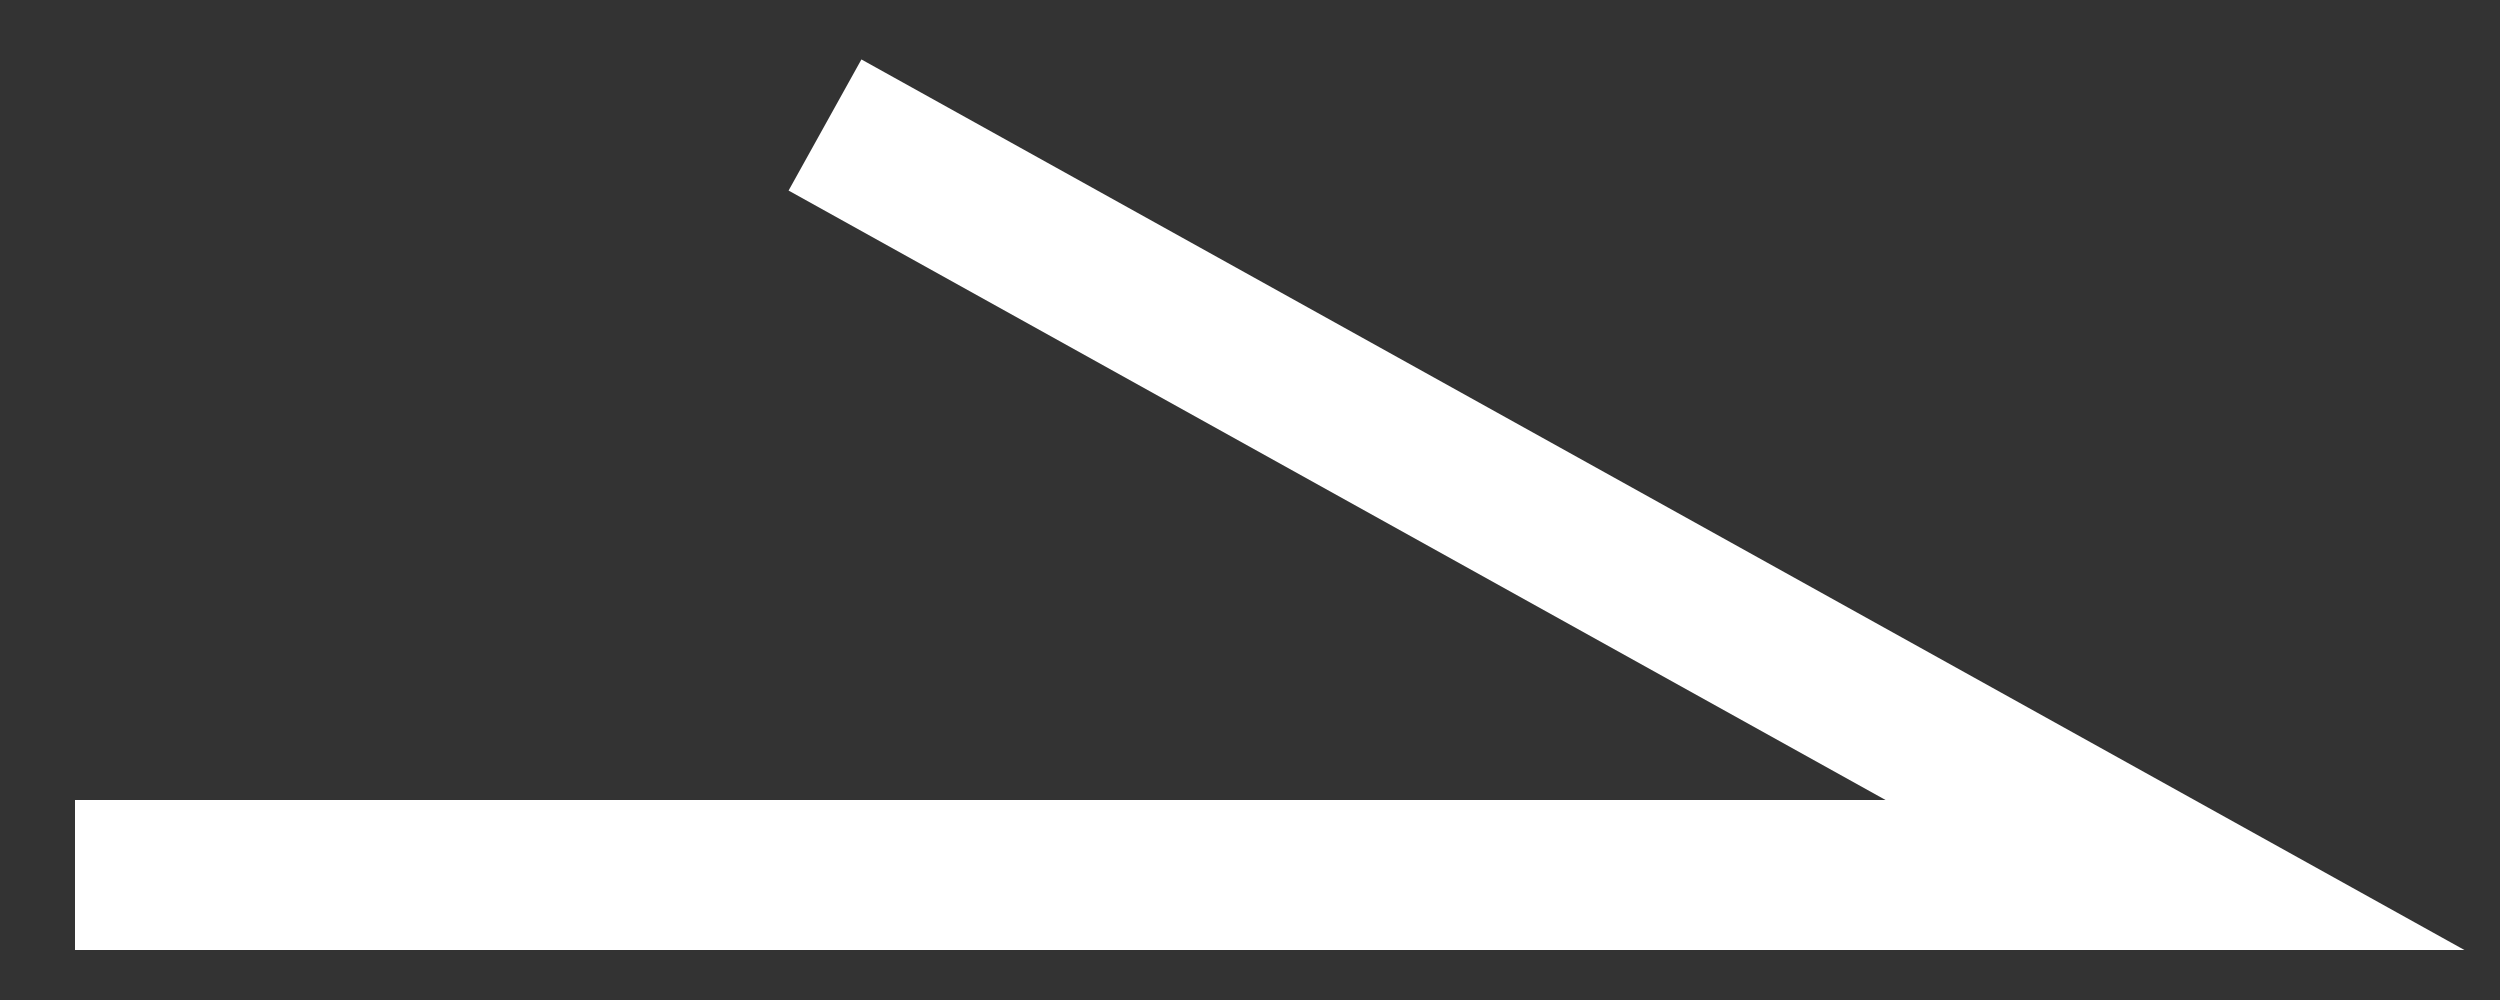 <svg width="20" height="8" viewBox="0 0 20 8" fill="none" xmlns="http://www.w3.org/2000/svg">
<rect x="0" y="0" width="20" height="8" fill="#333333" stroke="none"/>
<path id="Vector 1" d="M0.6 7H17.4L6.6 1" stroke="white" stroke-width="1.2"/>
</svg>
